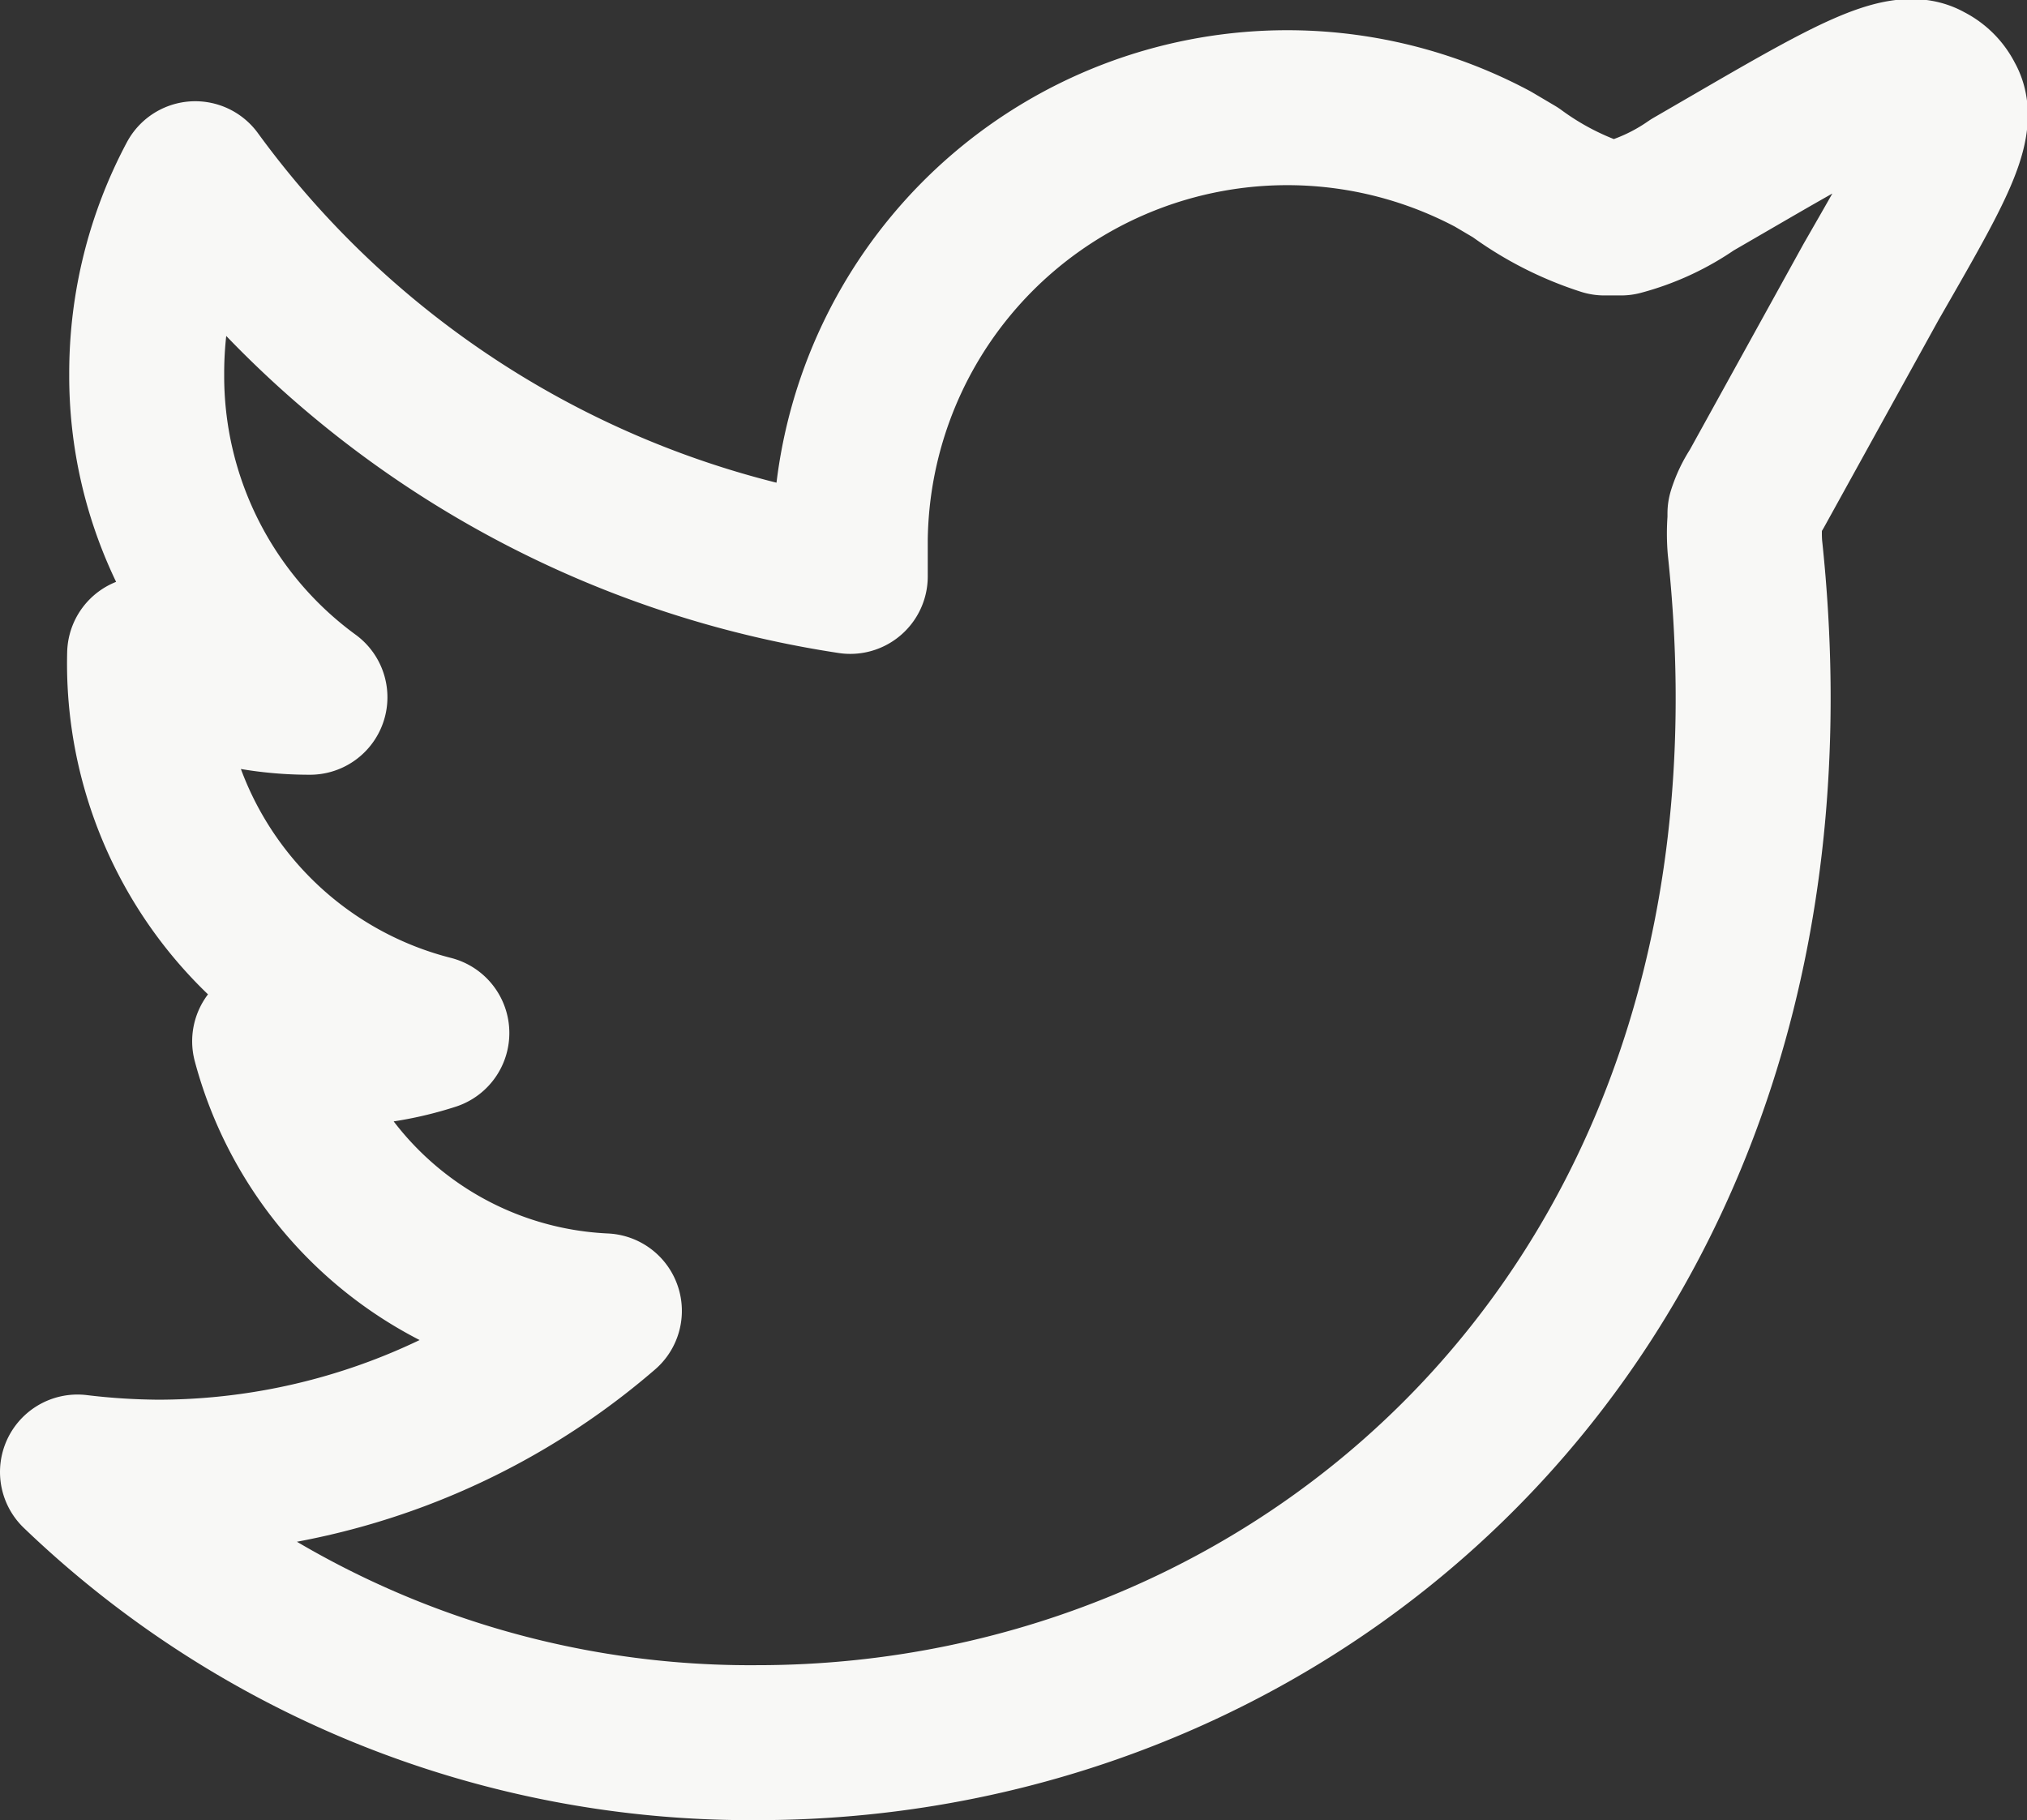 <svg xmlns="http://www.w3.org/2000/svg" viewBox="0 0 19.62 17.62"><rect x="0" y="0" width="19.62" height="17.62" fill="#333333" stroke="none"/><defs><style>.cls-1{fill:none;stroke:#f8f8f6;stroke-linecap:round;stroke-linejoin:round;stroke-width:1.5px;}</style></defs><g id="Layer_2" data-name="Layer 2"><g id="Layer_1-2" data-name="Layer 1"><path class="cls-1" d="M1.42,3.62a4,4,0,0,1,.47-1.89A9.63,9.63,0,0,0,8.23,5.58c0-.11,0-.23,0-.35a4.23,4.23,0,0,1,6.22-3.69l.22.13a3,3,0,0,0,.86.44h.16a2.19,2.19,0,0,0,.69-.32l.5-.29c1-.58,1.53-.87,1.78-.72a.39.39,0,0,1,.18.18c.15.25-.15.76-.73,1.77L17,4.74h0a.89.89,0,0,0-.11.23s0,0,0,.06a1.66,1.66,0,0,0,0,.27h0c.77,7.2-4.18,11.57-9.56,11.57A9.4,9.4,0,0,1,.75,14.25a6.84,6.84,0,0,0,.79.05,6.62,6.62,0,0,0,4.31-1.61,3.52,3.52,0,0,1-3.24-2.61,3.6,3.6,0,0,0,.66.07A3.09,3.09,0,0,0,4.18,10,3.69,3.69,0,0,1,1.4,6.33v0A3.24,3.24,0,0,0,3,6.75,3.85,3.85,0,0,1,1.42,3.62Z"/></g></g></svg>